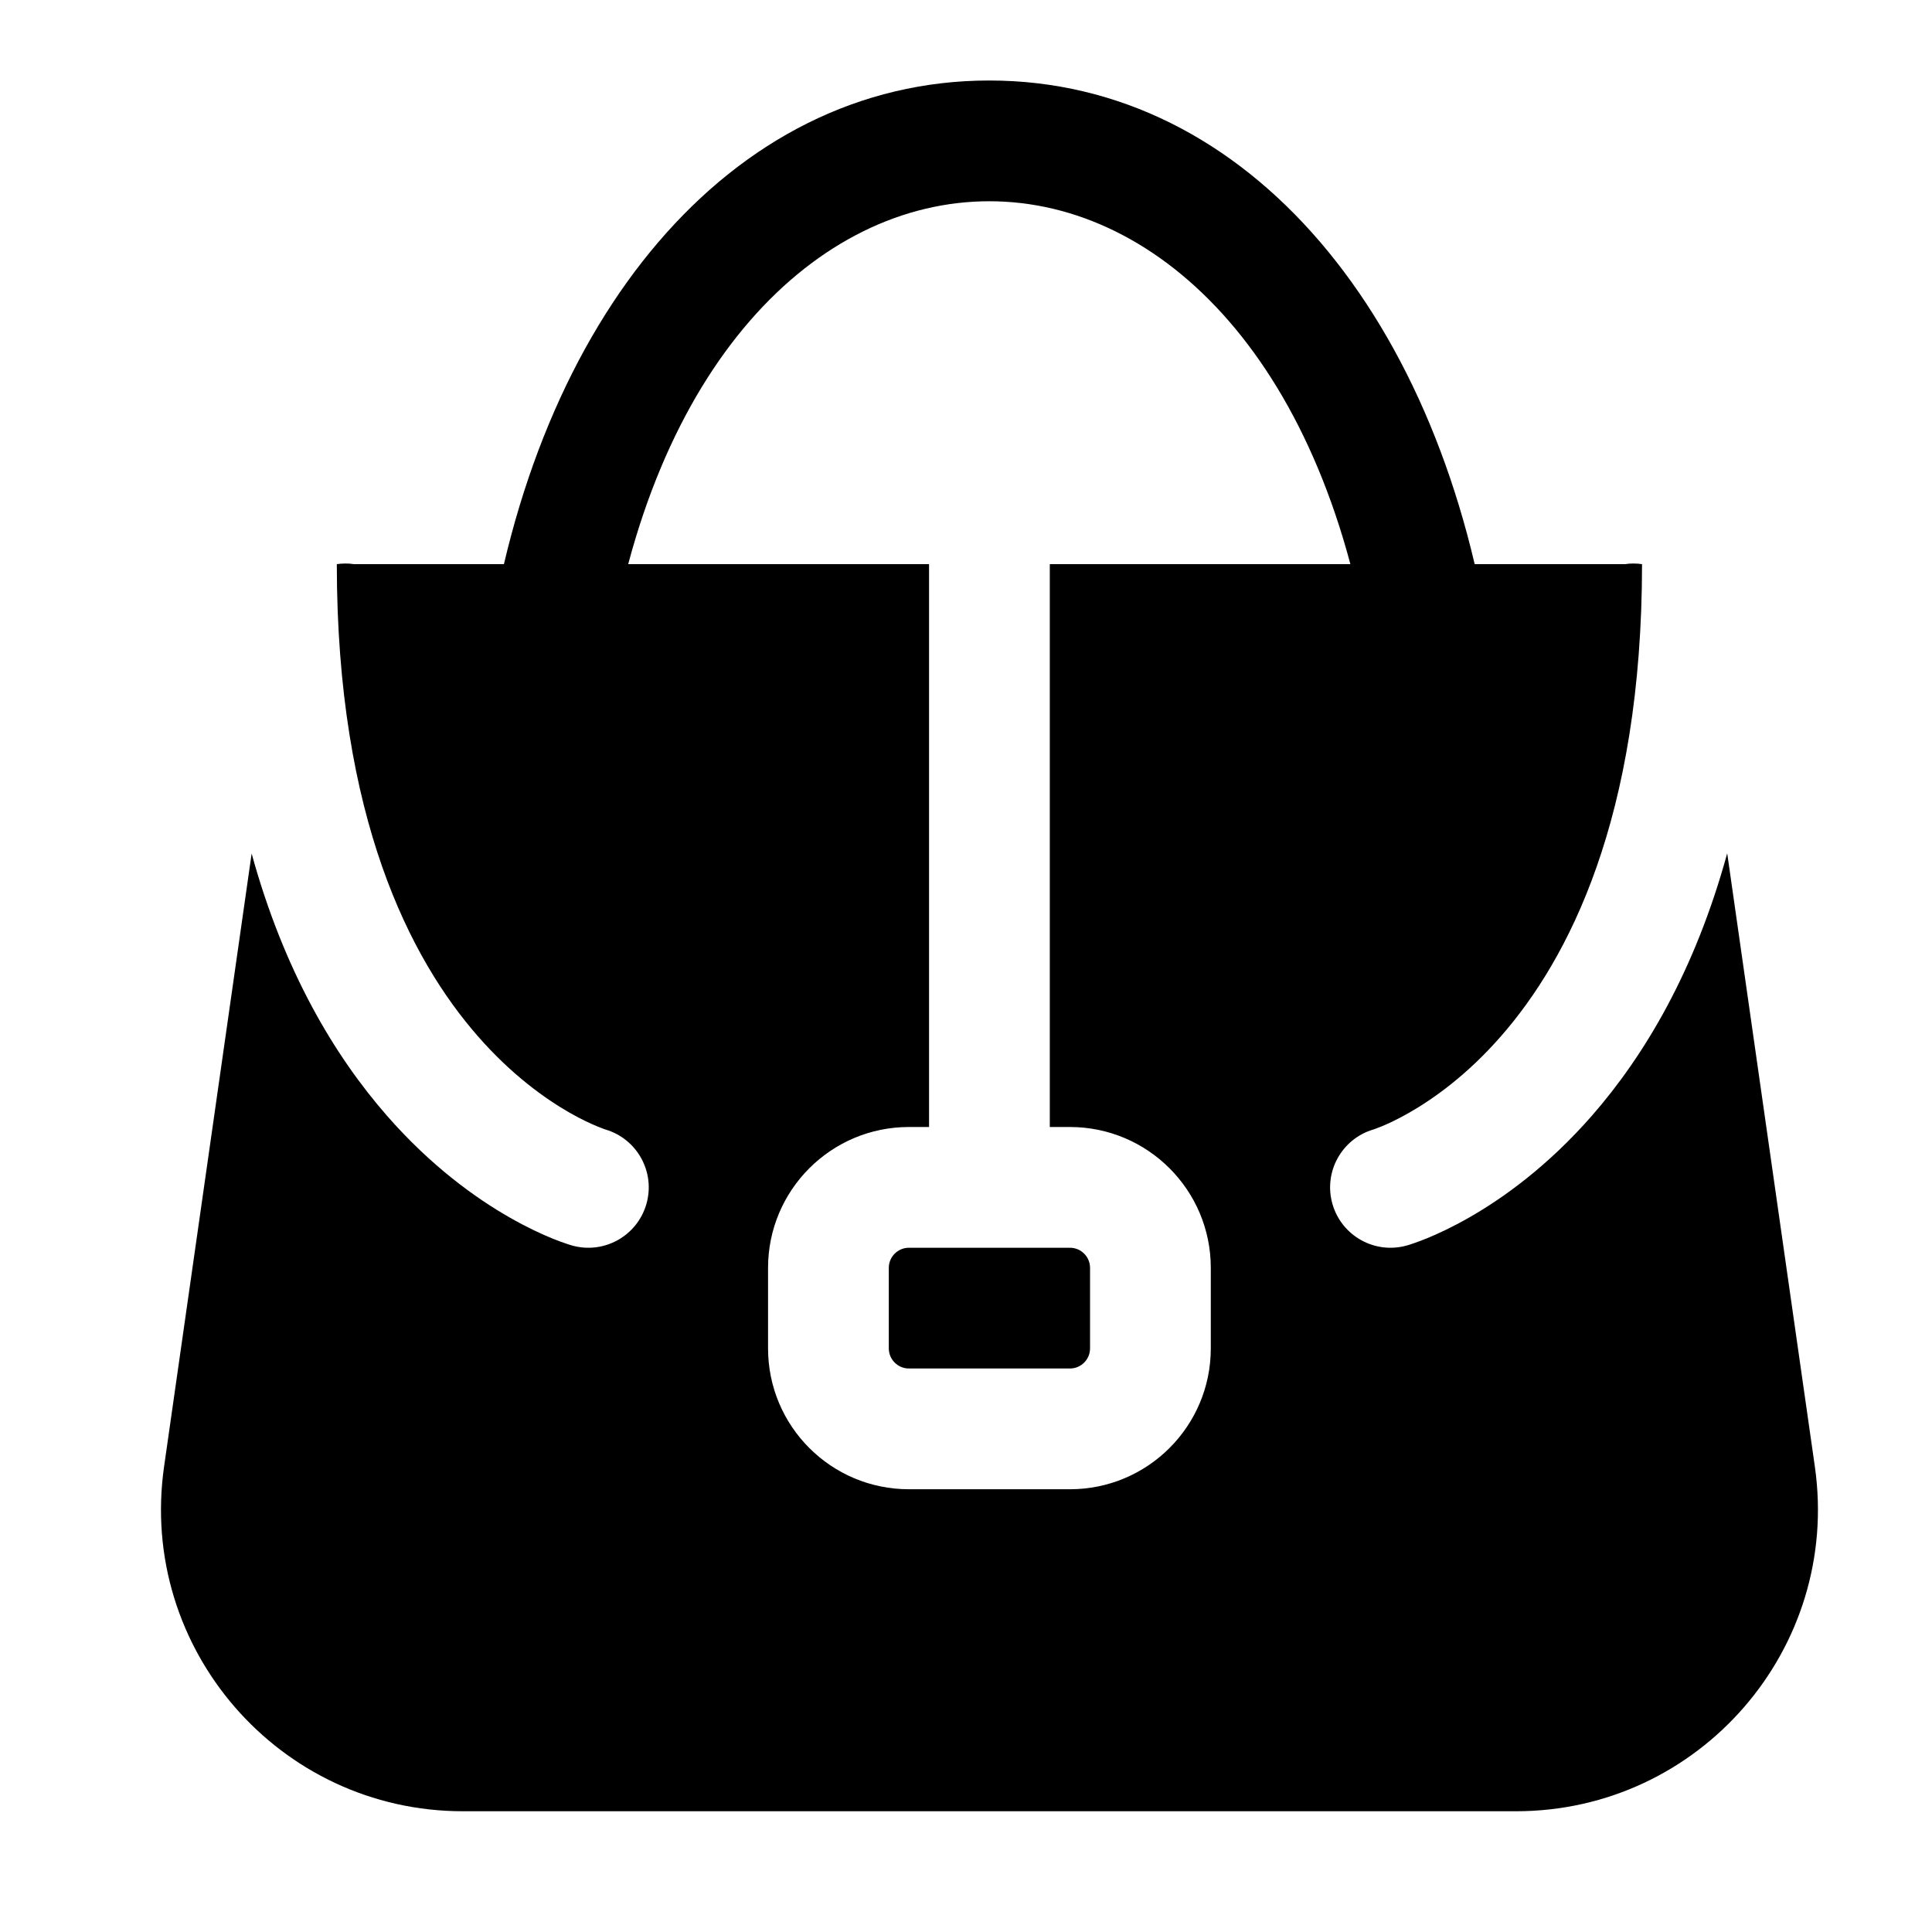 <svg width="24" height="24" viewBox="0 0 24 24" xmlns="http://www.w3.org/2000/svg">
    <path d="M11.541 7.008L4.398 7.008C4.325 6.997 4.253 6.998 4.184 7.008C4.185 10.168 5.103 11.92 5.936 12.872C6.358 13.355 6.775 13.65 7.075 13.822C7.226 13.908 7.347 13.963 7.426 13.995C7.465 14.011 7.493 14.021 7.508 14.027L7.521 14.031C7.916 14.148 8.143 14.56 8.03 14.956C7.916 15.354 7.501 15.585 7.103 15.471L7.073 15.462L7.101 15.471L7.1 15.471L7.097 15.47L7.091 15.468L7.073 15.462C7.06 15.458 7.043 15.453 7.022 15.445C6.981 15.431 6.926 15.411 6.859 15.384C6.725 15.329 6.544 15.246 6.331 15.124C5.905 14.881 5.353 14.484 4.807 13.86C4.152 13.111 3.527 12.061 3.126 10.603L2.038 18.22C1.716 20.479 3.469 22.5 5.751 22.5H18.832C21.114 22.5 22.867 20.479 22.545 18.22L21.456 10.6C21.056 12.059 20.43 13.111 19.775 13.86C19.229 14.484 18.677 14.881 18.251 15.124C18.038 15.246 17.857 15.329 17.723 15.384C17.656 15.411 17.601 15.431 17.56 15.445C17.539 15.453 17.522 15.458 17.509 15.462L17.491 15.468L17.484 15.47L17.482 15.471L17.48 15.471C17.48 15.471 17.509 15.462 17.479 15.471C17.081 15.585 16.666 15.354 16.552 14.956C16.439 14.56 16.666 14.148 17.06 14.031L17.073 14.027C17.089 14.021 17.117 14.011 17.156 13.995C17.235 13.963 17.356 13.908 17.506 13.822C17.807 13.65 18.224 13.355 18.646 12.872C19.479 11.92 20.397 10.168 20.398 7.008C20.329 6.998 20.258 6.997 20.186 7.008L13.041 7.008V14H13.291C14.257 14 15.041 14.784 15.041 15.75V16.75C15.041 17.717 14.257 18.5 13.291 18.5H11.291C10.324 18.5 9.541 17.717 9.541 16.75V15.75C9.541 14.784 10.324 14 11.291 14H11.541V7.008Z"/>
    <path d="M12.286 15.5H11.291C11.153 15.5 11.041 15.612 11.041 15.75V16.75C11.041 16.888 11.153 17 11.291 17H13.291C13.429 17 13.541 16.888 13.541 16.75V15.75C13.541 15.612 13.429 15.5 13.291 15.5H12.296L12.291 15.5L12.286 15.5Z"/>
    <path fill-rule="evenodd" clip-rule="evenodd" d="M12.289 2.5C10.154 2.5 8.078 4.512 7.532 8.356L6.047 8.144C6.64 3.972 9.057 1 12.289 1C15.522 1 17.939 3.972 18.532 8.144L17.047 8.356C16.5 4.512 14.425 2.5 12.289 2.5Z"/>
</svg>
